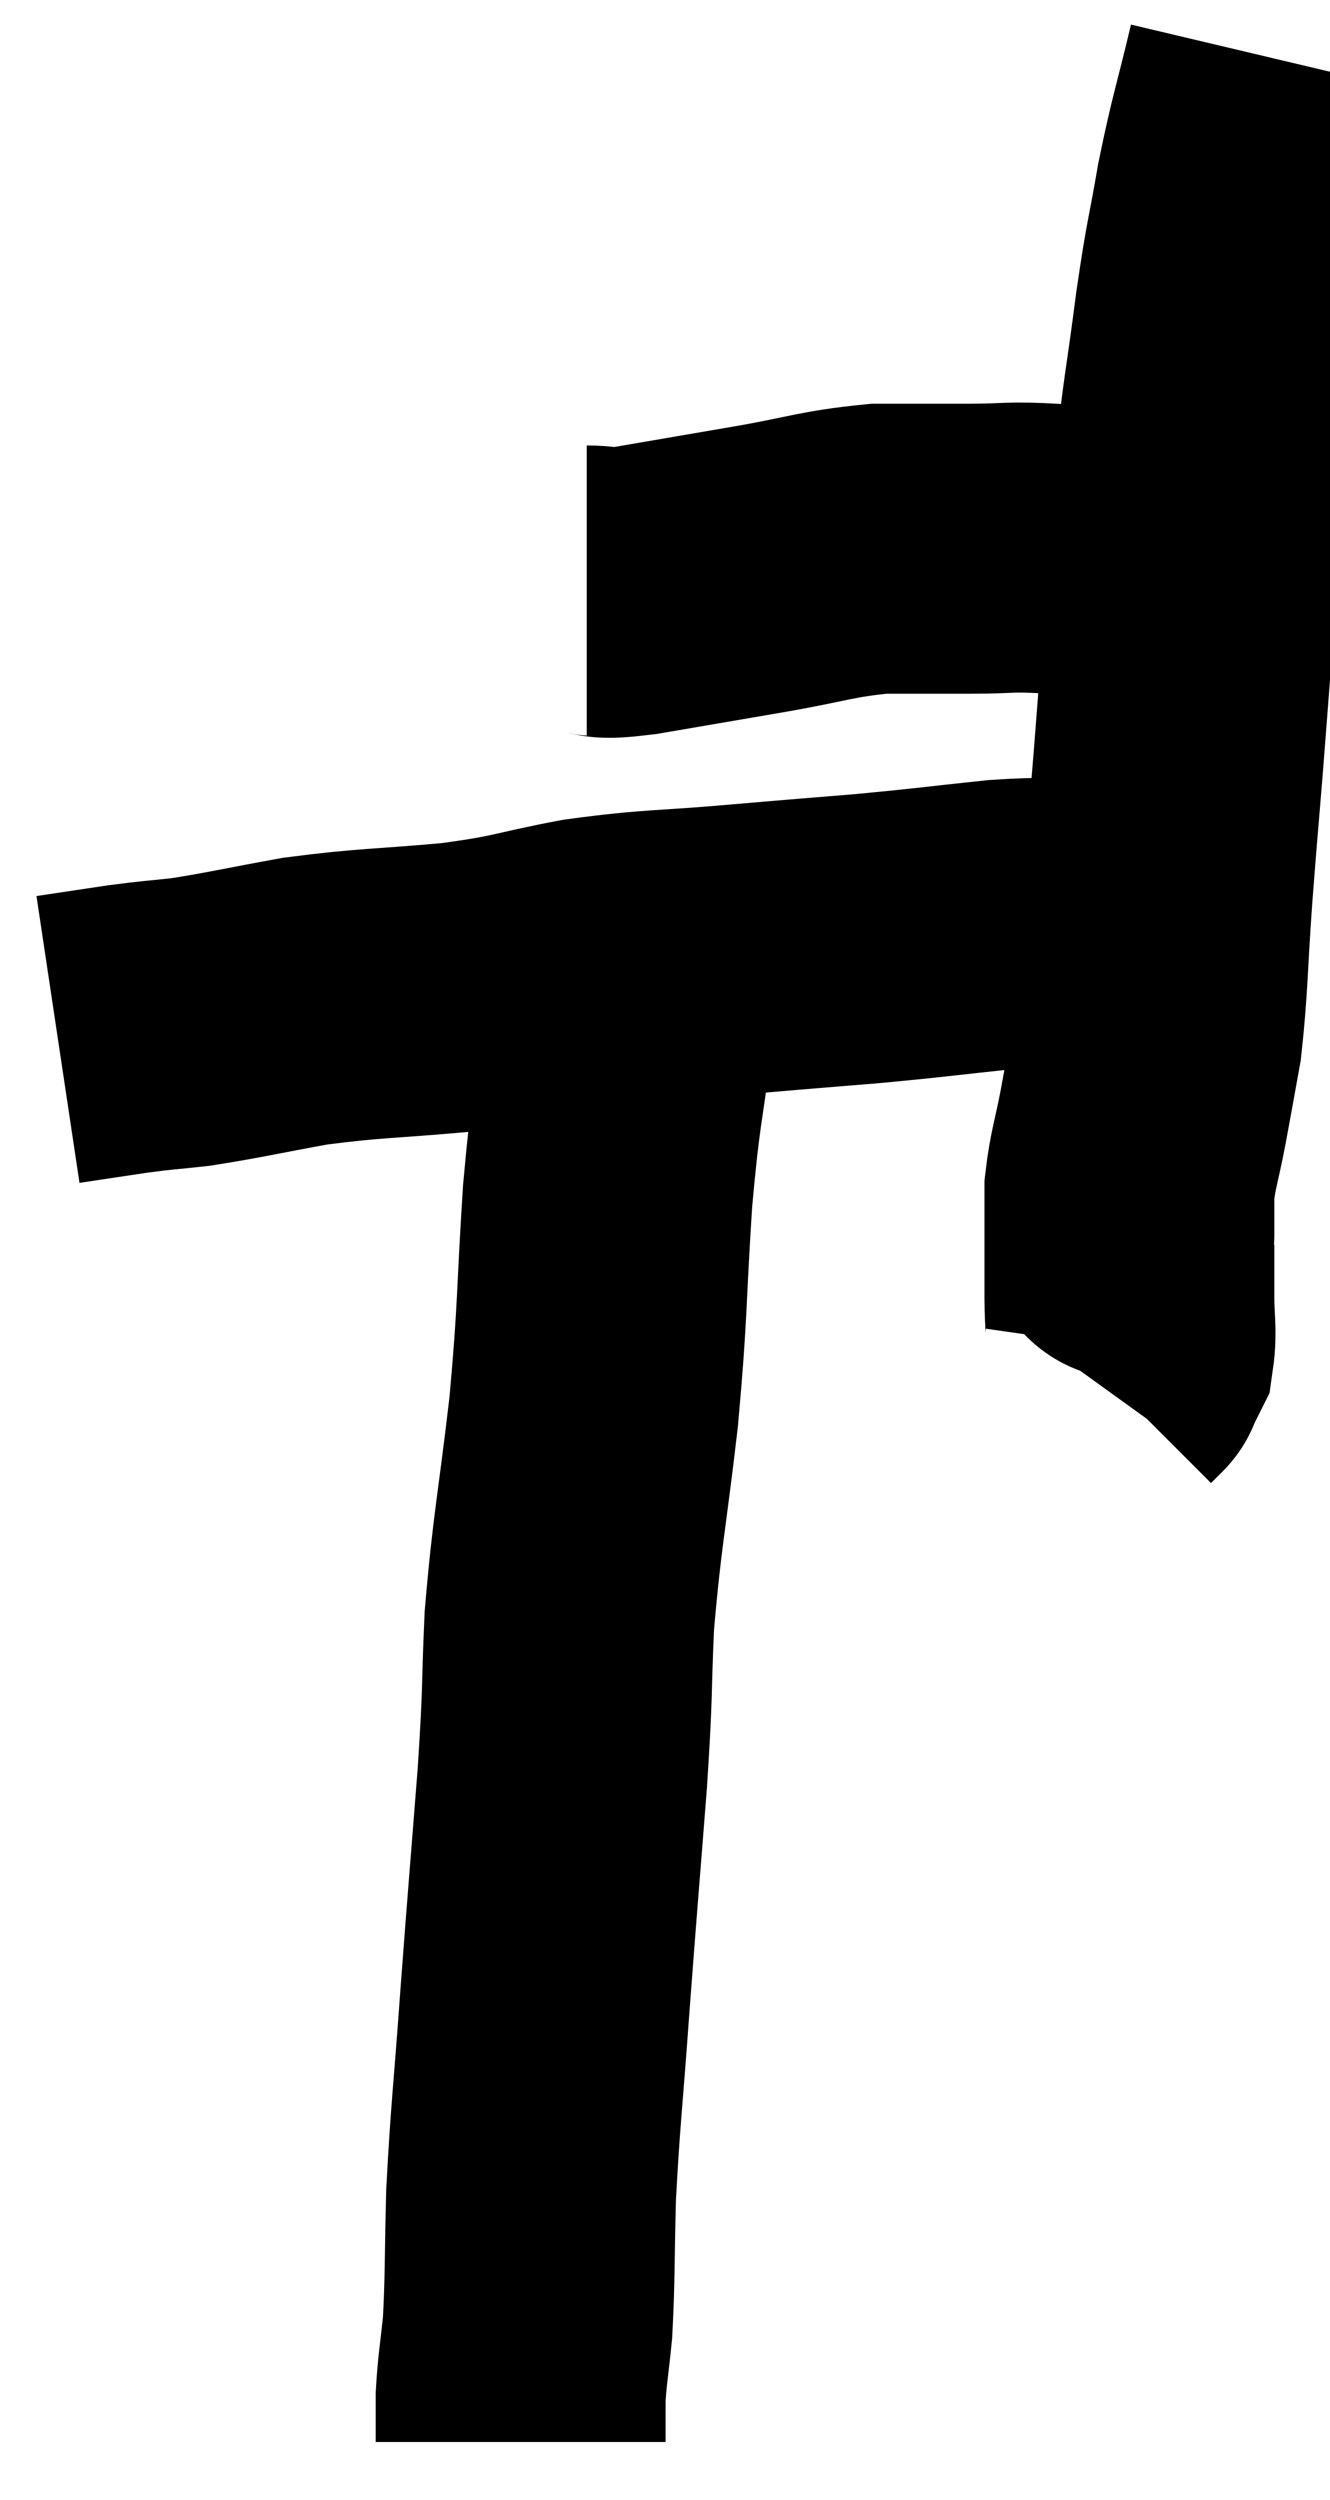 <svg xmlns="http://www.w3.org/2000/svg" viewBox="14.48 2.18 22.94 43.1" width="22.94" height="43.1"><path d="M 24.6 12.36 C 25.02 12.36, 24.705 12.45, 25.44 12.36 C 26.49 12.18, 26.49 12.18, 27.54 12 C 28.59 11.82, 28.725 11.73, 29.64 11.64 C 30.42 11.64, 30.45 11.64, 31.2 11.64 C 31.92 11.64, 31.845 11.595, 32.64 11.64 C 33.51 11.73, 33.825 11.775, 34.38 11.82 C 34.62 11.82, 34.74 11.82, 34.86 11.82 L 34.86 11.82" fill="none" stroke="black" stroke-width="5"></path><path d="M 36.42 3.18 C 36.15 4.32, 36.105 4.365, 35.88 5.46 C 35.7 6.51, 35.7 6.33, 35.52 7.56 C 35.34 8.97, 35.295 9.015, 35.16 10.38 C 35.07 11.7, 35.07 11.775, 34.98 13.02 C 34.89 14.19, 34.89 14.22, 34.8 15.36 C 34.71 16.47, 34.71 16.395, 34.62 17.58 C 34.53 18.84, 34.545 19.14, 34.44 20.1 C 34.32 20.76, 34.32 20.775, 34.2 21.42 C 34.08 22.05, 34.02 22.17, 33.96 22.68 C 33.96 23.07, 33.96 23.22, 33.96 23.46 C 33.96 23.55, 33.96 23.37, 33.96 23.64 C 33.96 24.09, 33.96 24.09, 33.96 24.54 C 33.96 24.99, 34.005 25.125, 33.96 25.44 C 33.87 25.62, 33.825 25.71, 33.78 25.8 C 33.78 25.8, 33.825 25.755, 33.78 25.8 L 33.6 25.98" fill="none" stroke="black" stroke-width="5"></path><path d="M 34.56 18.12 C 34.35 18.12, 34.515 18.12, 34.14 18.12 C 33.6 18.12, 33.66 18.12, 33.06 18.12 C 32.4 18.12, 32.64 18.06, 31.74 18.12 C 30.6 18.24, 30.57 18.255, 29.46 18.36 C 28.38 18.45, 28.515 18.435, 27.3 18.54 C 25.95 18.66, 25.83 18.615, 24.6 18.78 C 23.49 18.99, 23.595 19.035, 22.38 19.2 C 21.06 19.32, 20.895 19.29, 19.74 19.44 C 18.75 19.62, 18.525 19.68, 17.76 19.8 C 17.22 19.86, 17.25 19.845, 16.68 19.92 C 16.08 20.01, 15.78 20.055, 15.48 20.1 L 15.48 20.1" fill="none" stroke="black" stroke-width="5"></path><path d="M 25.32 18.84 C 25.32 19.35, 25.41 18.87, 25.32 19.86 C 25.14 21.33, 25.11 21.135, 24.96 22.8 C 24.84 24.66, 24.885 24.69, 24.72 26.52 C 24.51 28.32, 24.435 28.545, 24.3 30.12 C 24.24 31.47, 24.285 31.185, 24.18 32.82 C 24.03 34.74, 24.015 34.86, 23.88 36.66 C 23.76 38.34, 23.715 38.61, 23.64 40.02 C 23.61 41.16, 23.625 41.43, 23.58 42.3 C 23.52 42.9, 23.49 43.005, 23.46 43.5 C 23.46 43.89, 23.46 44.085, 23.46 44.28 C 23.46 44.28, 23.46 44.28, 23.46 44.28 L 23.46 44.28" fill="none" stroke="black" stroke-width="5"></path></svg>